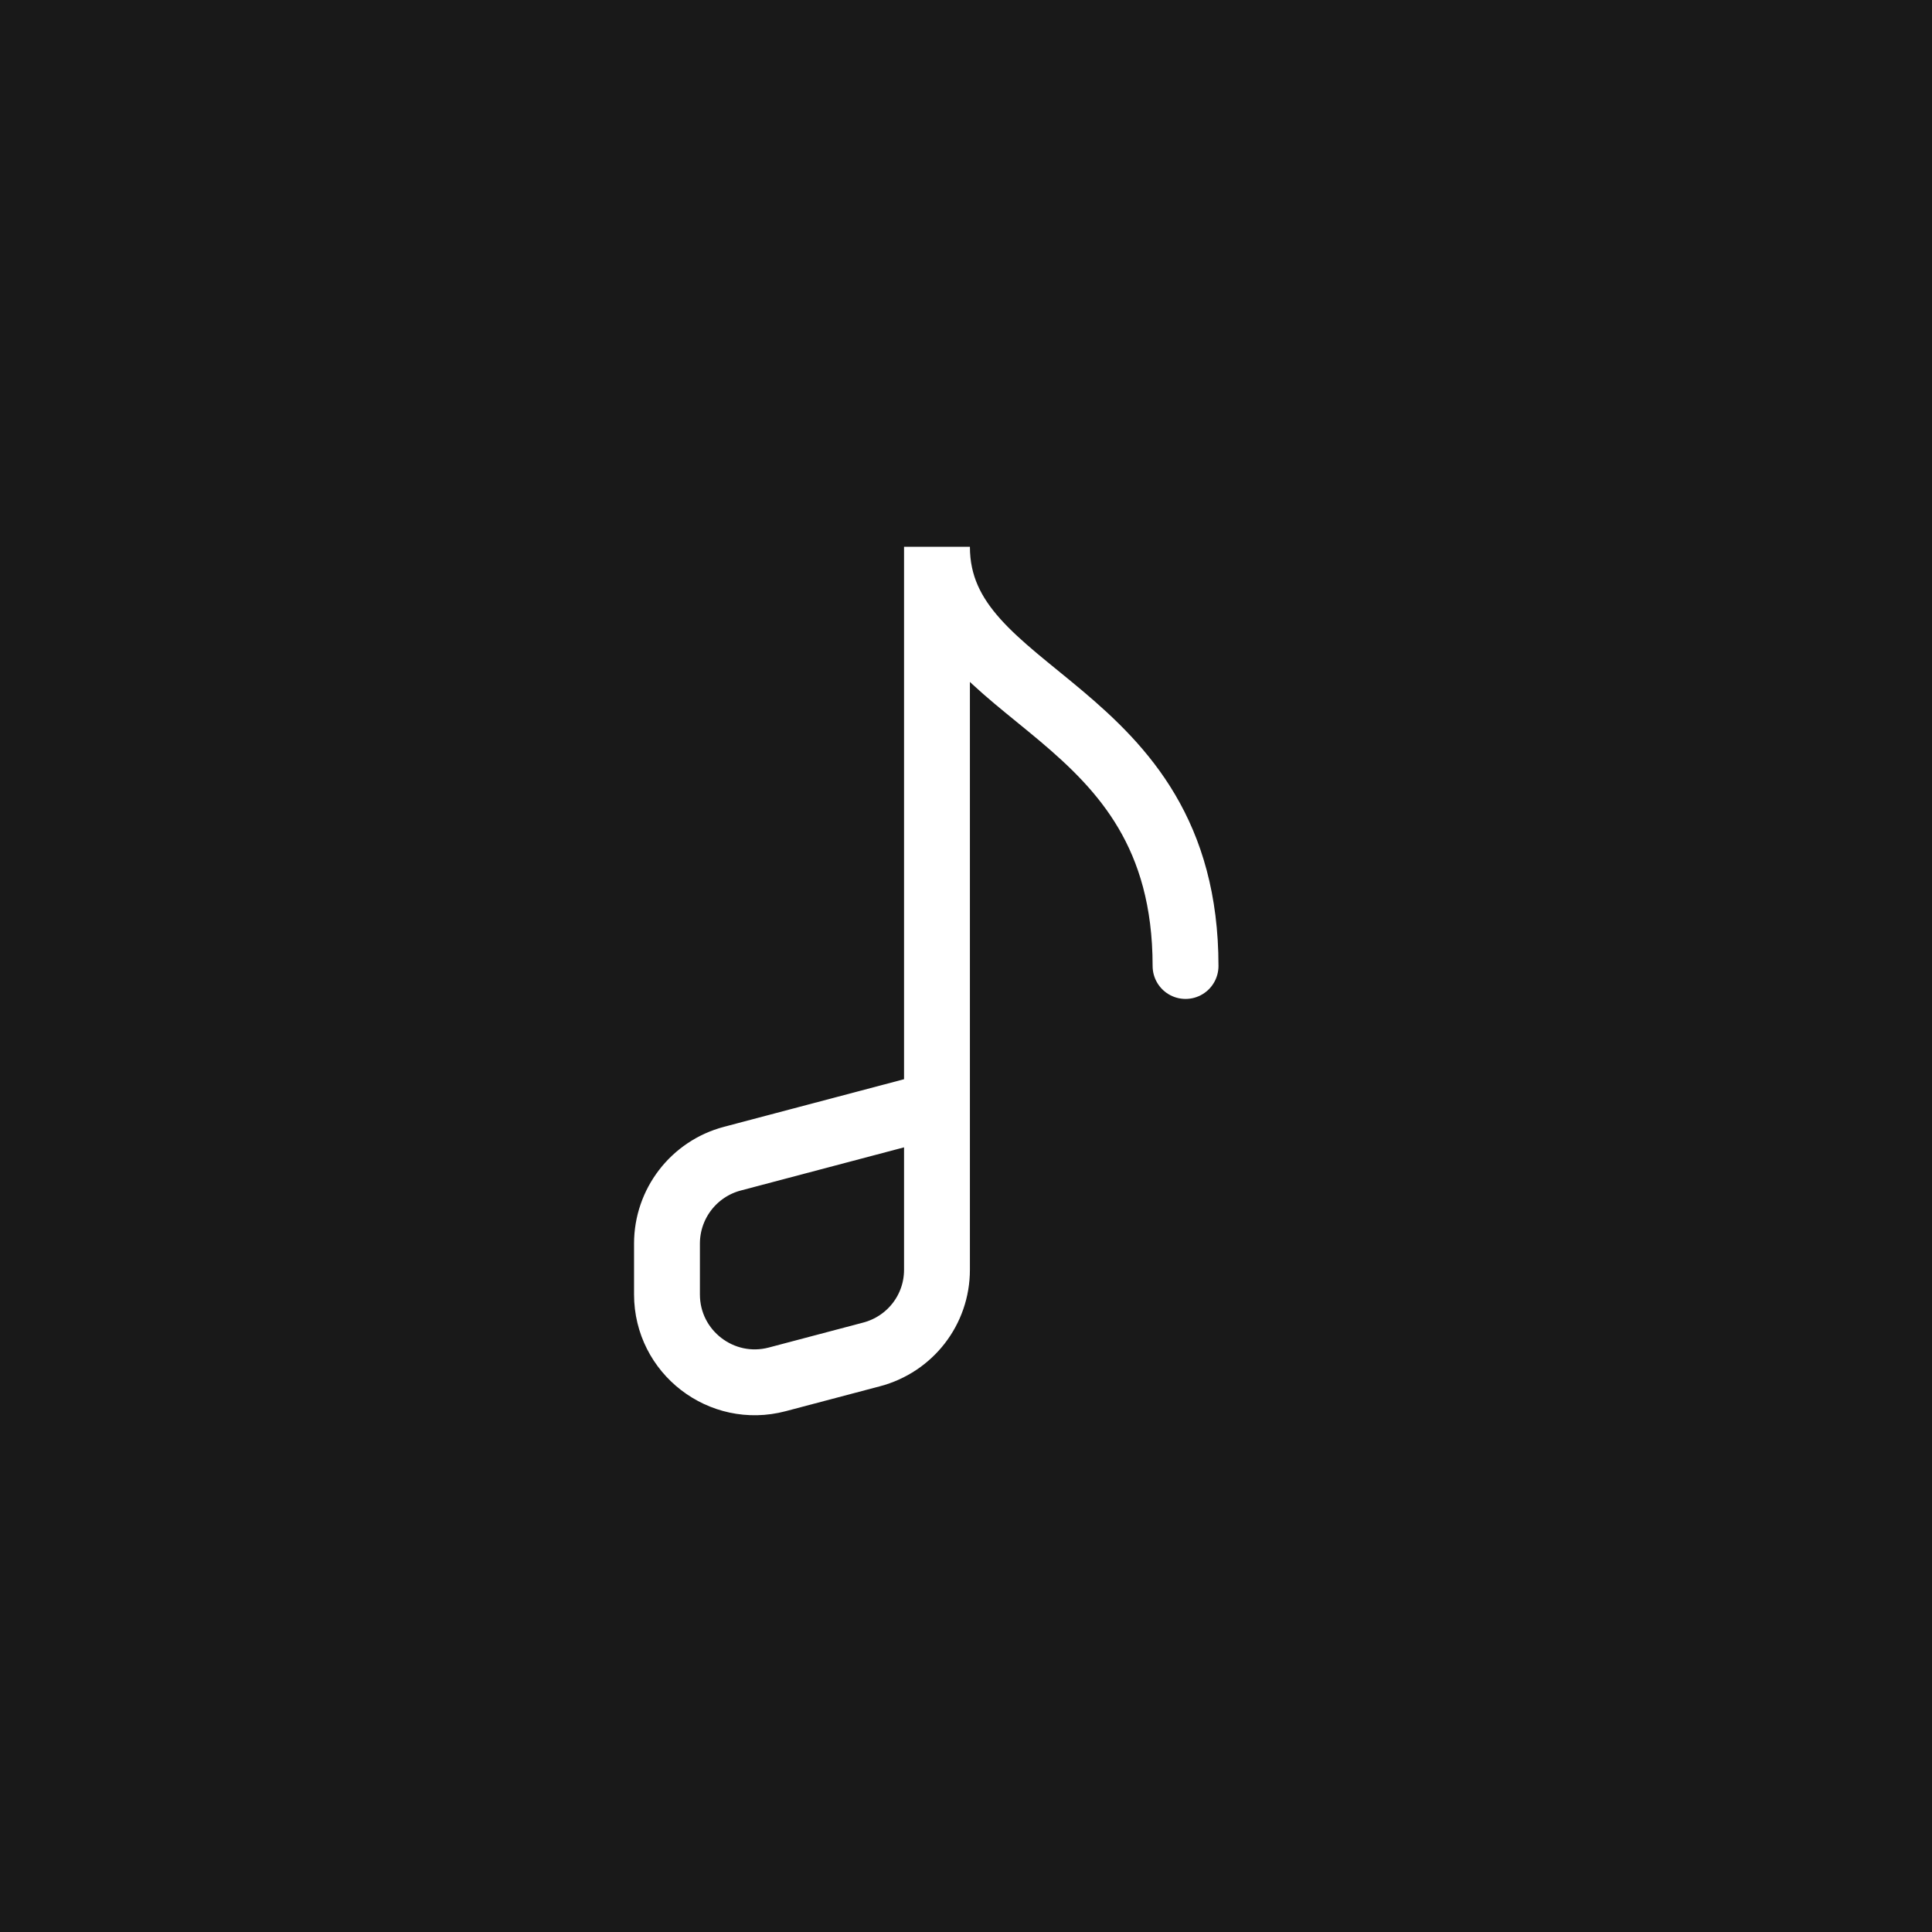<svg width="44" height="44" viewBox="0 0 44 44" fill="none" xmlns="http://www.w3.org/2000/svg">
<rect width="44" height="44" fill="#191919"/>
<path d="M21.339 25.156V28.919C21.339 29.827 20.728 30.614 19.85 30.846L17.701 31.414C16.432 31.749 15.19 30.792 15.19 29.48V28.322C15.19 27.414 15.801 26.62 16.679 26.388L21.339 25.156ZM21.339 25.156V12.452C21.339 16 27 16 27 22" stroke="white" stroke-width="1.5" stroke-miterlimit="10" stroke-linecap="round"/>
</svg>
